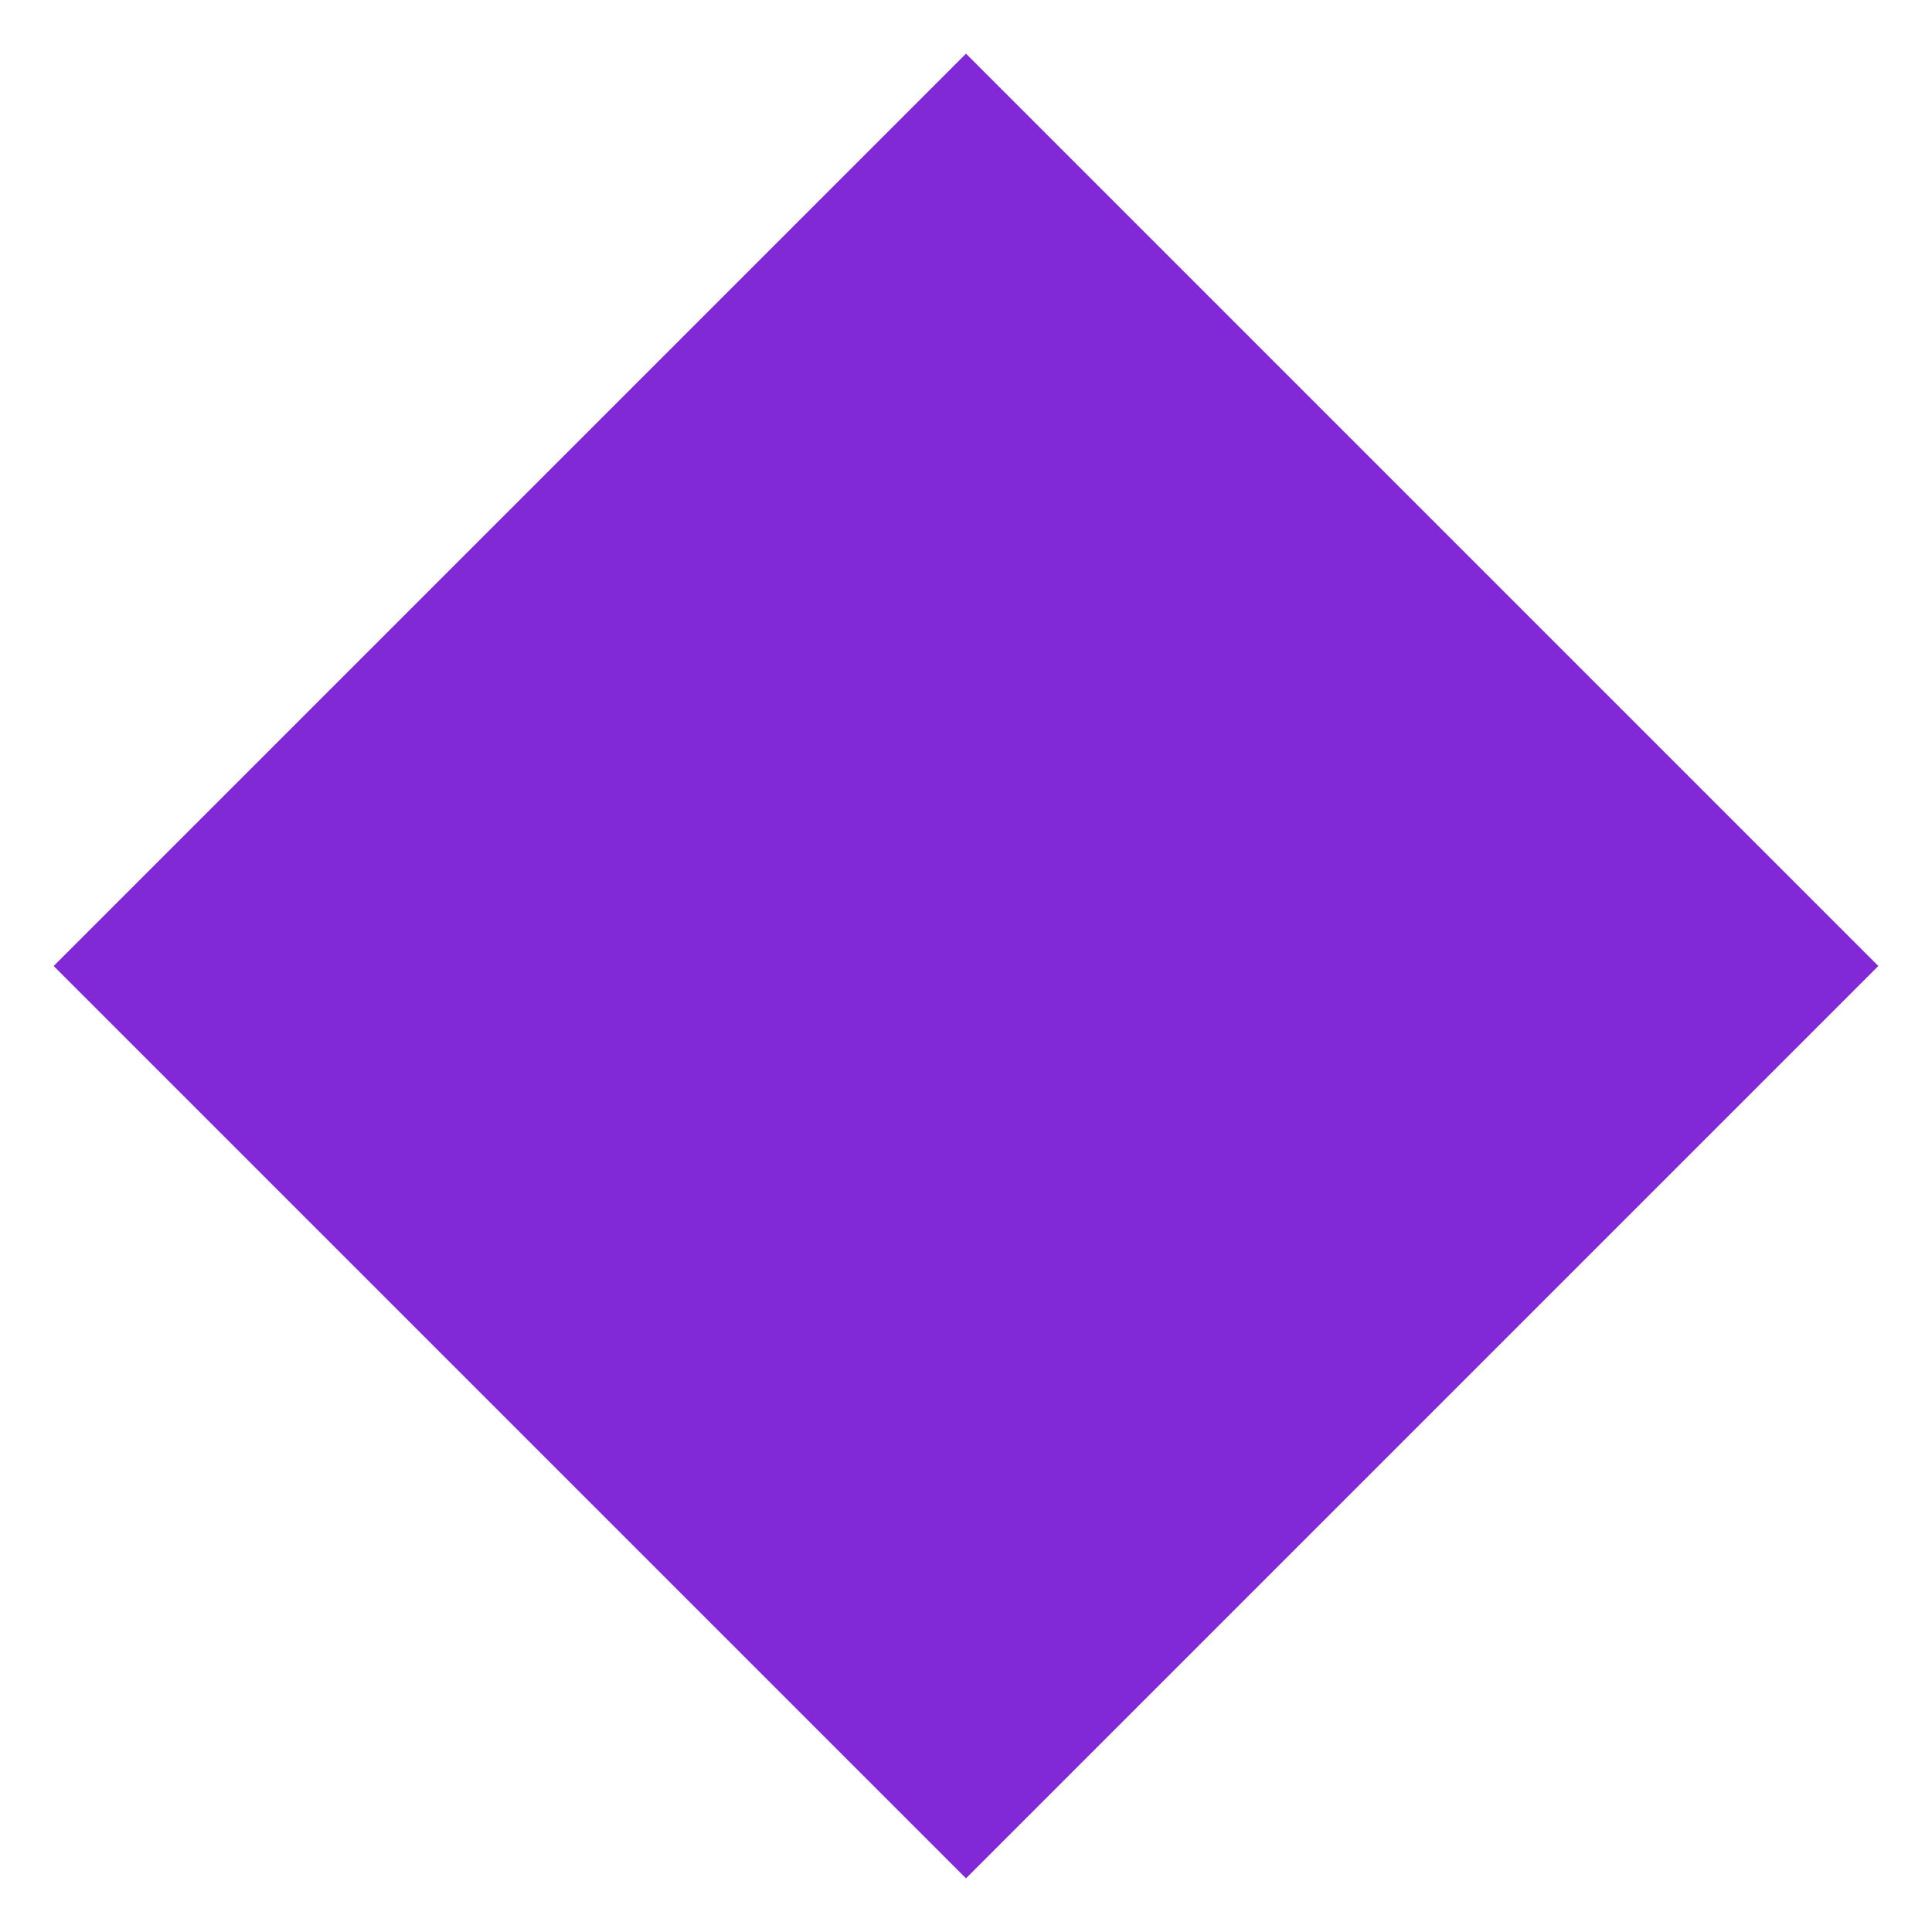<svg xmlns="http://www.w3.org/2000/svg" xmlns:xlink="http://www.w3.org/1999/xlink" width="36" height="36" viewBox="0 0 36 36"><defs><path id="1huoa" d="M1337 4733l17-17 17 17-17 17z"/></defs><g><g transform="translate(-1336 -4715)"><use fill="#8129d7" xlink:href="#1huoa"/></g></g></svg>